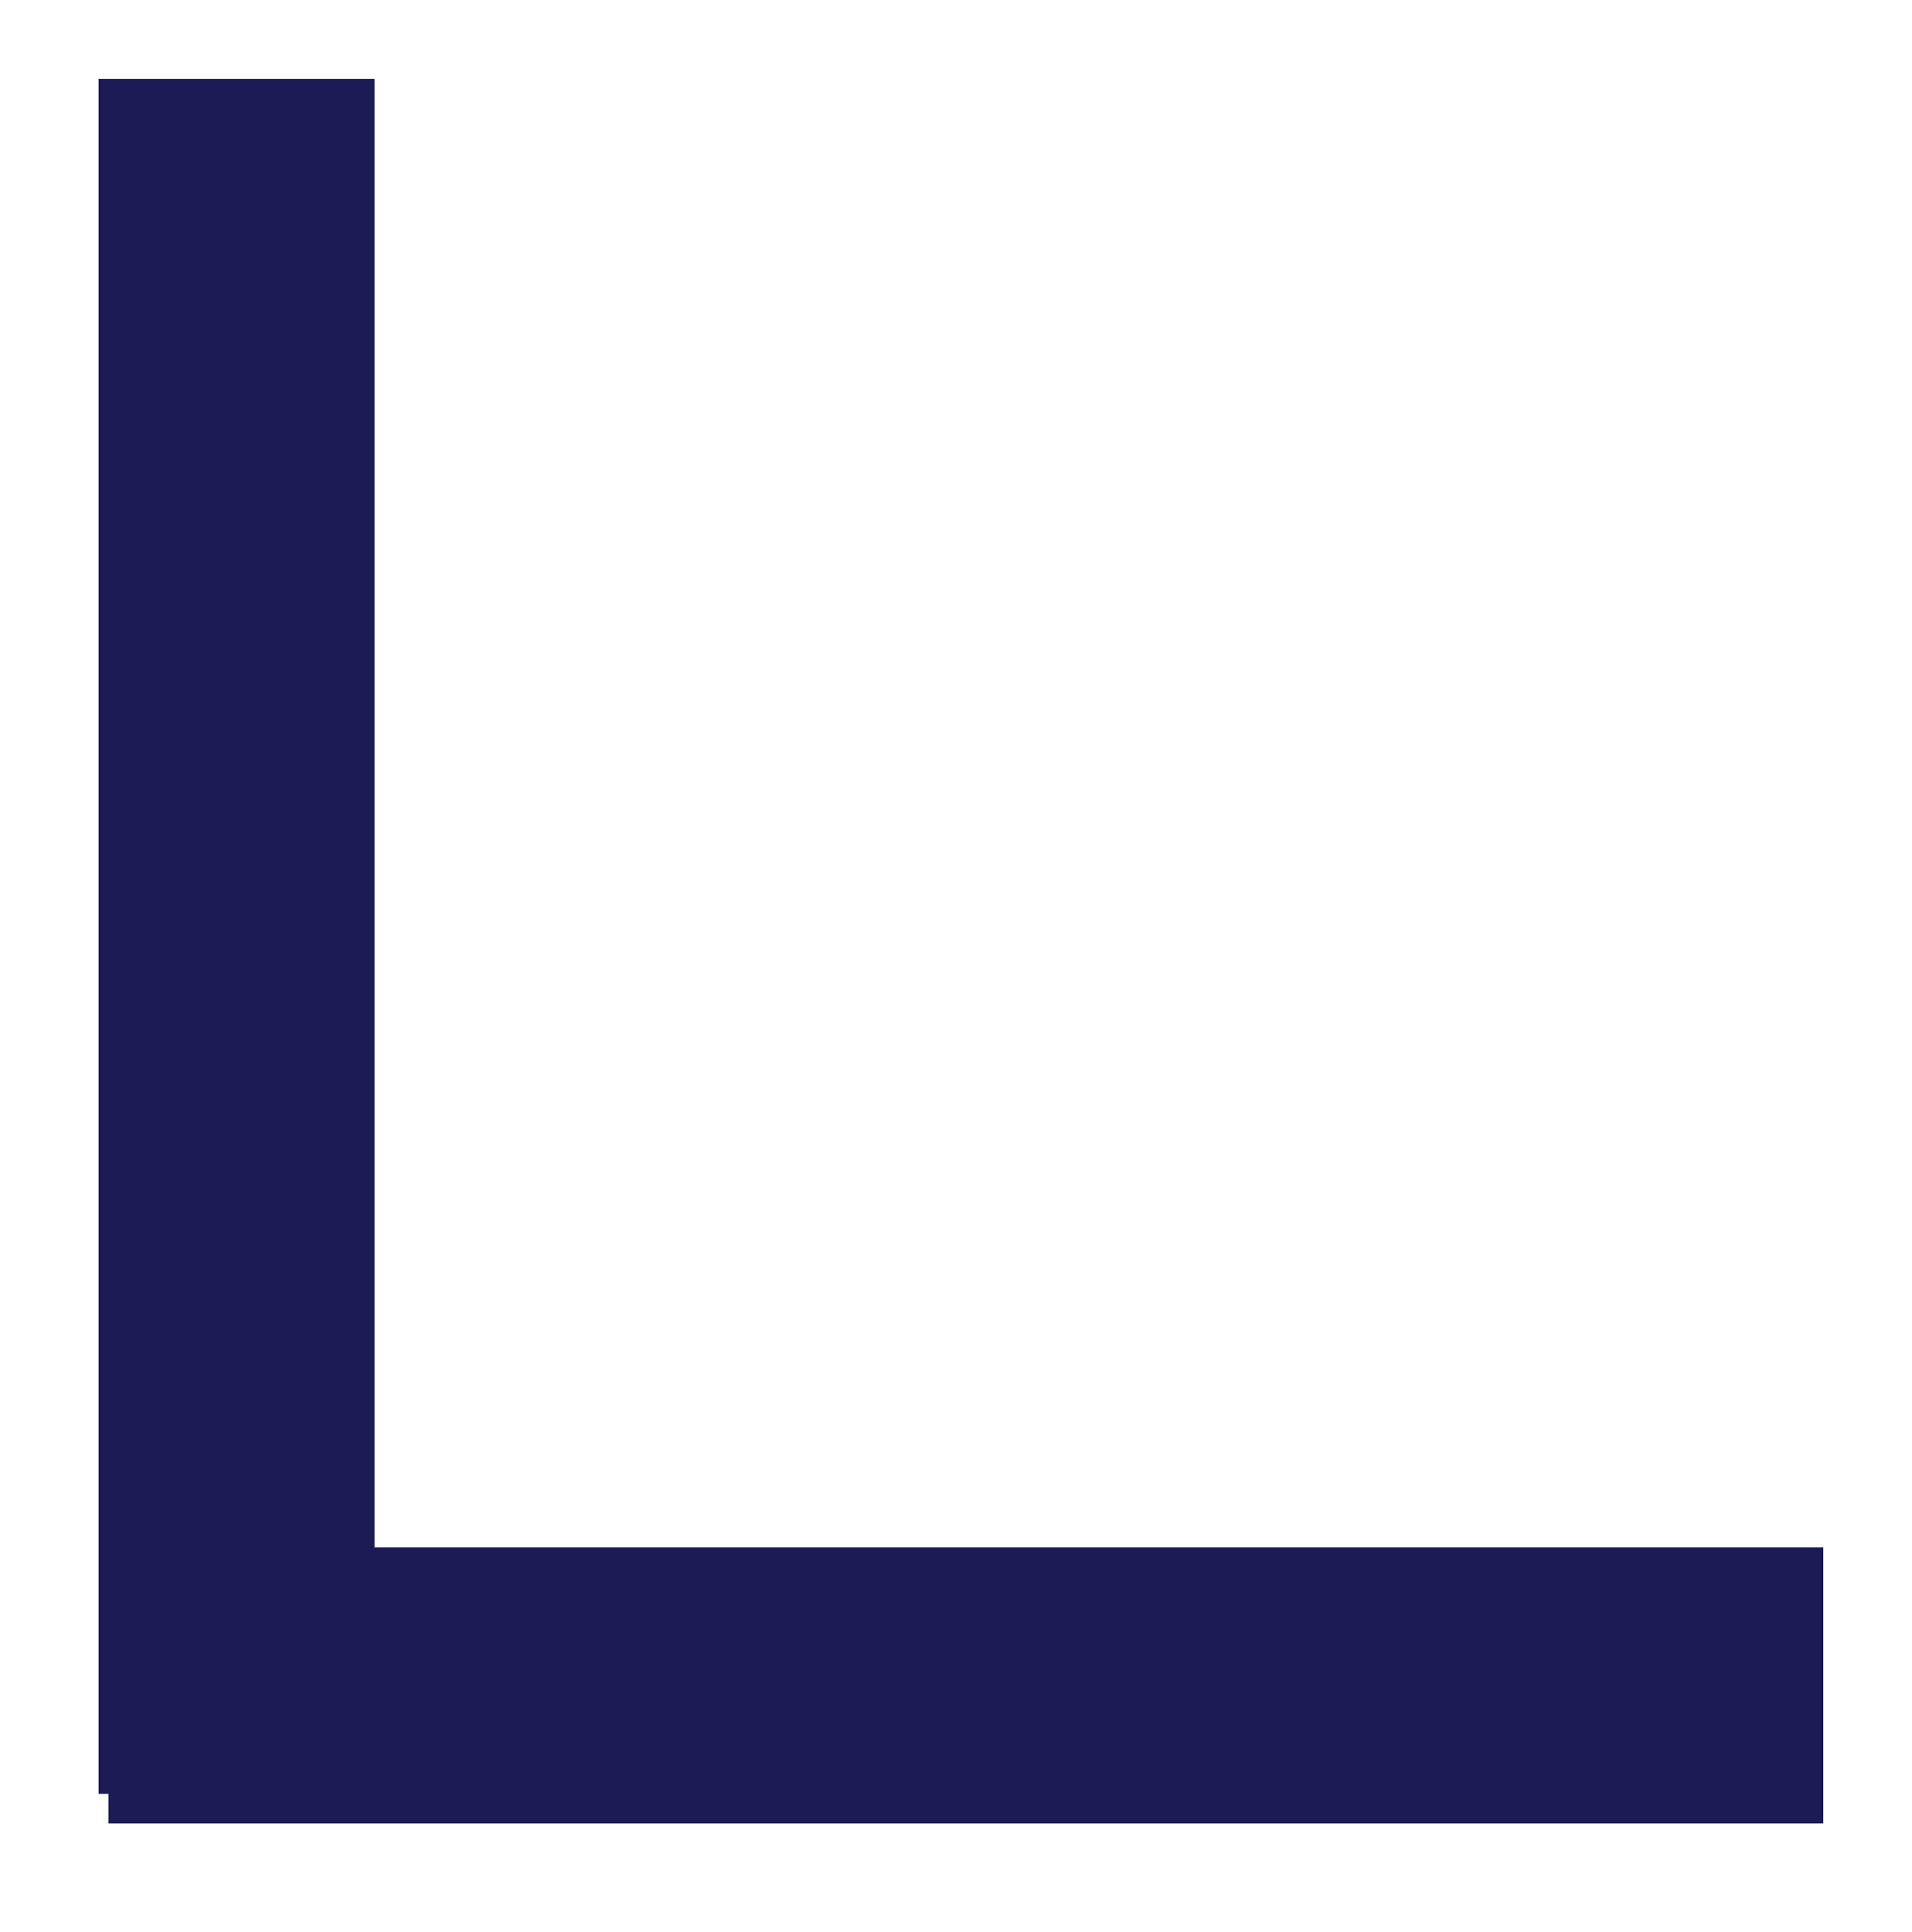 <svg width="97" height="98" viewBox="0 0 97 98" fill="none" xmlns="http://www.w3.org/2000/svg">
<g filter="url(#filter0_d_202_287)">
<path d="M7 16L7 89M7.5 90.5H80.5" stroke="#1C1B56" stroke-width="14" stroke-linecap="square"/>
</g>
<defs>
<filter id="filter0_d_202_287" x="0" y="0" width="96.5" height="97.5" filterUnits="userSpaceOnUse" color-interpolation-filters="sRGB">
<feFlood flood-opacity="0" result="BackgroundImageFix"/>
<feColorMatrix in="SourceAlpha" type="matrix" values="0 0 0 0 0 0 0 0 0 0 0 0 0 0 0 0 0 0 127 0" result="hardAlpha"/>
<feOffset dx="5" dy="-5"/>
<feGaussianBlur stdDeviation="2"/>
<feComposite in2="hardAlpha" operator="out"/>
<feColorMatrix type="matrix" values="0 0 0 0 0.796 0 0 0 0 0.811 0 0 0 0 0.863 0 0 0 0.45 0"/>
<feBlend mode="normal" in2="BackgroundImageFix" result="effect1_dropShadow_202_287"/>
<feBlend mode="normal" in="SourceGraphic" in2="effect1_dropShadow_202_287" result="shape"/>
</filter>
</defs>
</svg>

